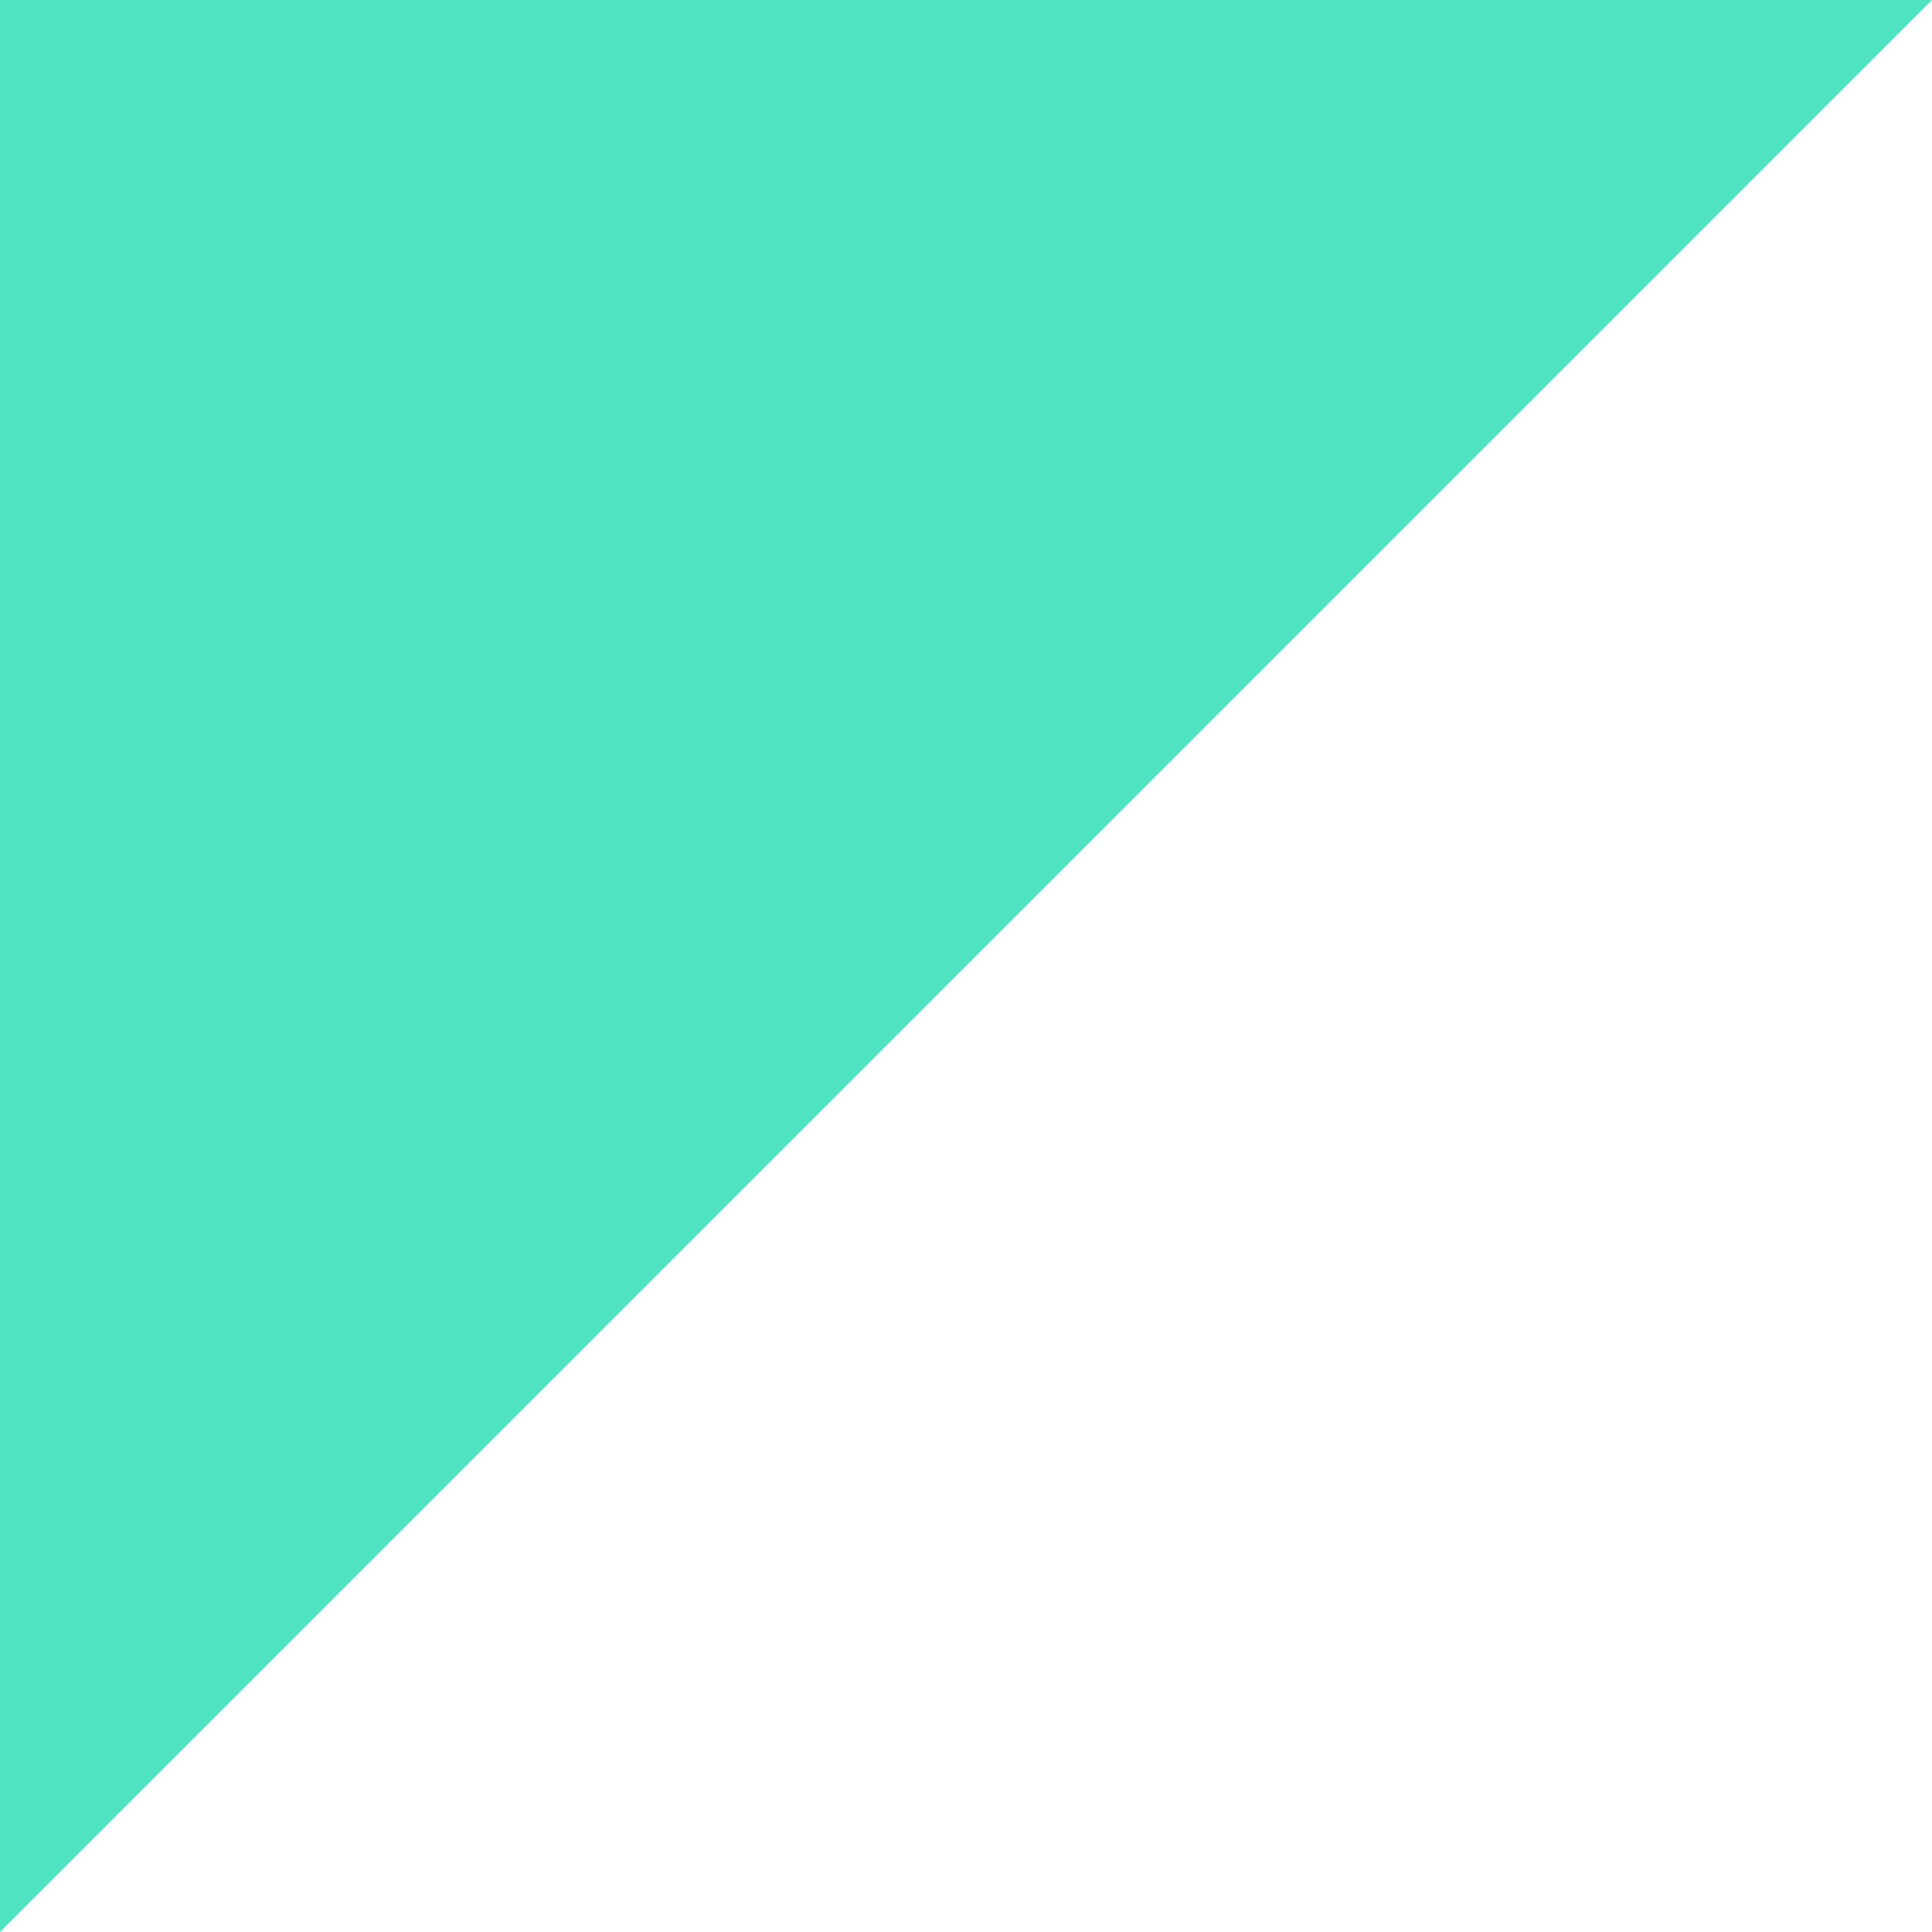 <?xml version="1.0" encoding="UTF-8" standalone="no"?>
<svg width="50px" height="50px" viewBox="0 0 50 50" version="1.1" xmlns="http://www.w3.org/2000/svg" xmlns:xlink="http://www.w3.org/1999/xlink">
    <!-- Generator: Sketch 3.6.1 (26313) - http://www.bohemiancoding.com/sketch -->
    <title>triangulo</title>
    <desc>Created with Sketch.</desc>
    <defs></defs>
    <g id="Page-1" stroke="none" stroke-width="1" fill="none" fill-rule="evenodd">
        <g id="triangulo" fill="#50E3C2">
            <g id="Page-1">
                <path d="M5.5511151e-17,0 L0,50 L50,0 L5.5511151e-17,0 L5.5511151e-17,0 Z" id="Path-1"></path>
            </g>
        </g>
    </g>
</svg>